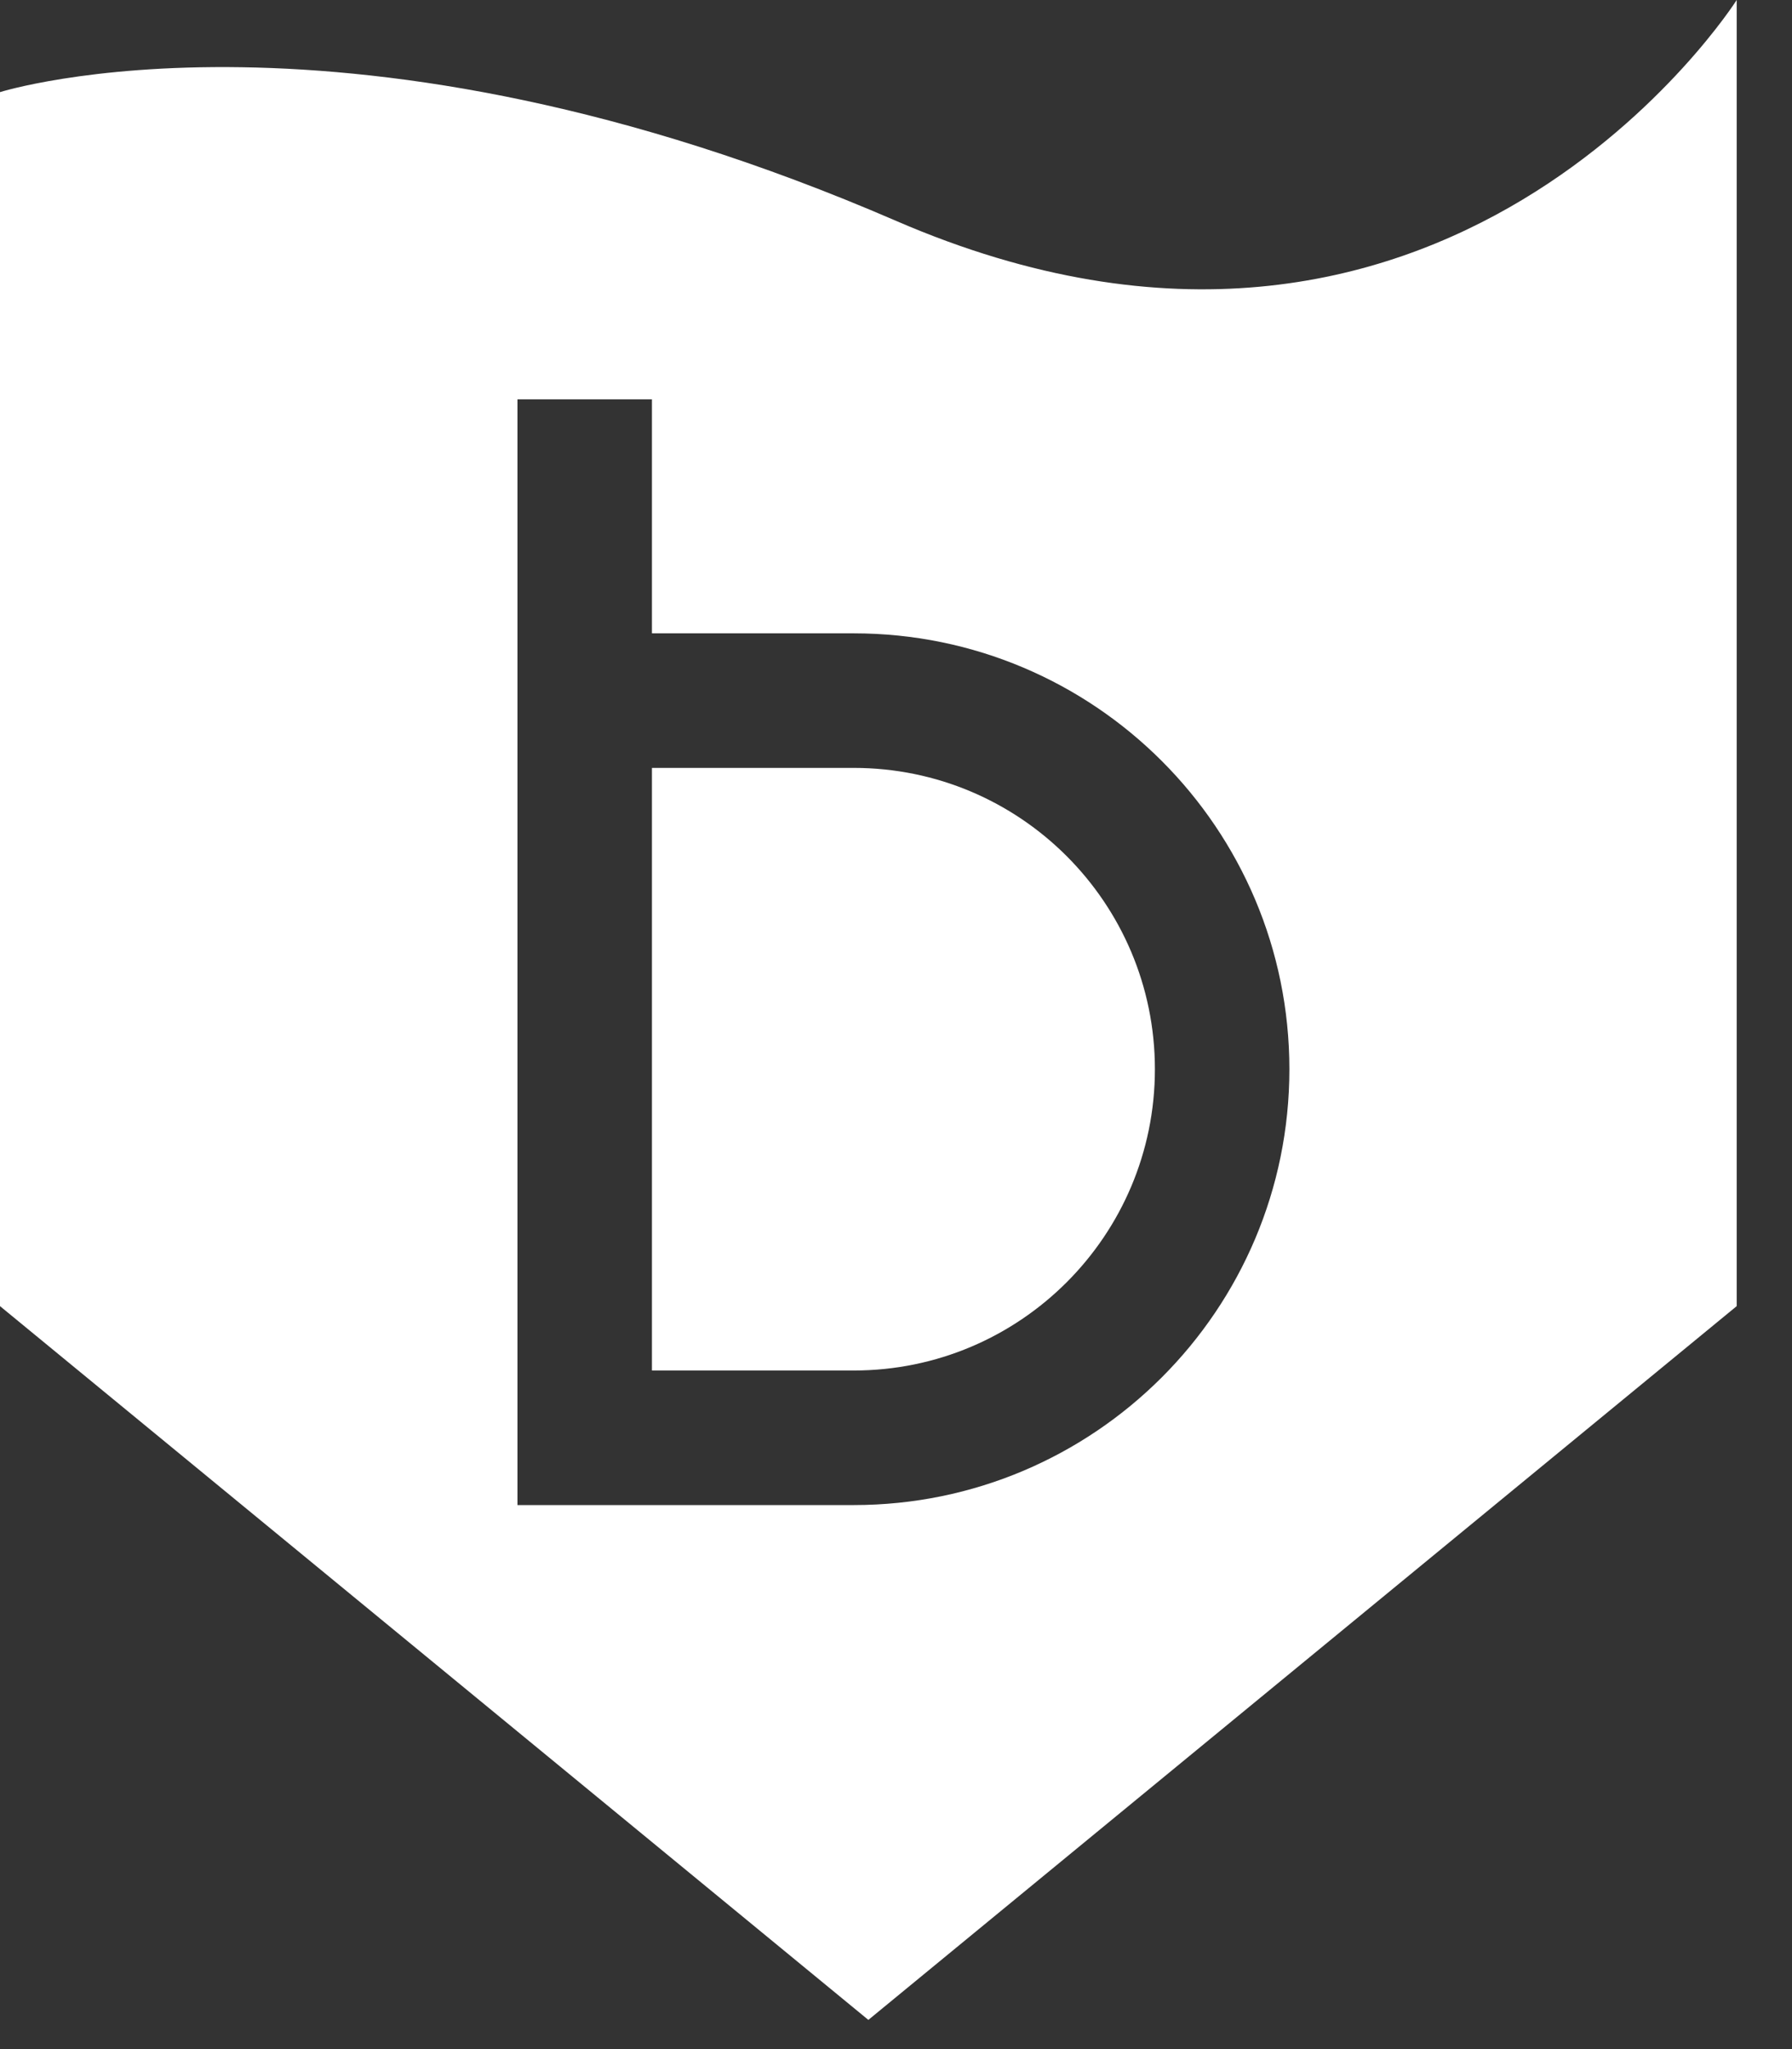<svg width="21" height="24" viewBox="0 0 21 24" fill="none" xmlns="http://www.w3.org/2000/svg">
<rect x="0" y="0" width="21" height="24" fill="#333333" stroke="none"/>
<path fill-rule="evenodd" clip-rule="evenodd" d="M0 1.079C0 1.079 4.06 -0.201 10.501 2.587C16.943 5.374 20.352 0 20.352 0V15.298L10.176 23.658L0 15.298V1.079ZM6.064 4.677H7.64V7.418H10.005C12.824 7.418 15.11 9.703 15.11 12.523C15.11 15.342 12.824 17.628 10.005 17.628H6.064V4.677ZM7.64 16.052V8.994H10.005C11.954 8.994 13.534 10.574 13.534 12.523C13.534 14.472 11.954 16.052 10.005 16.052H7.64Z" fill="white"/>
</svg>
